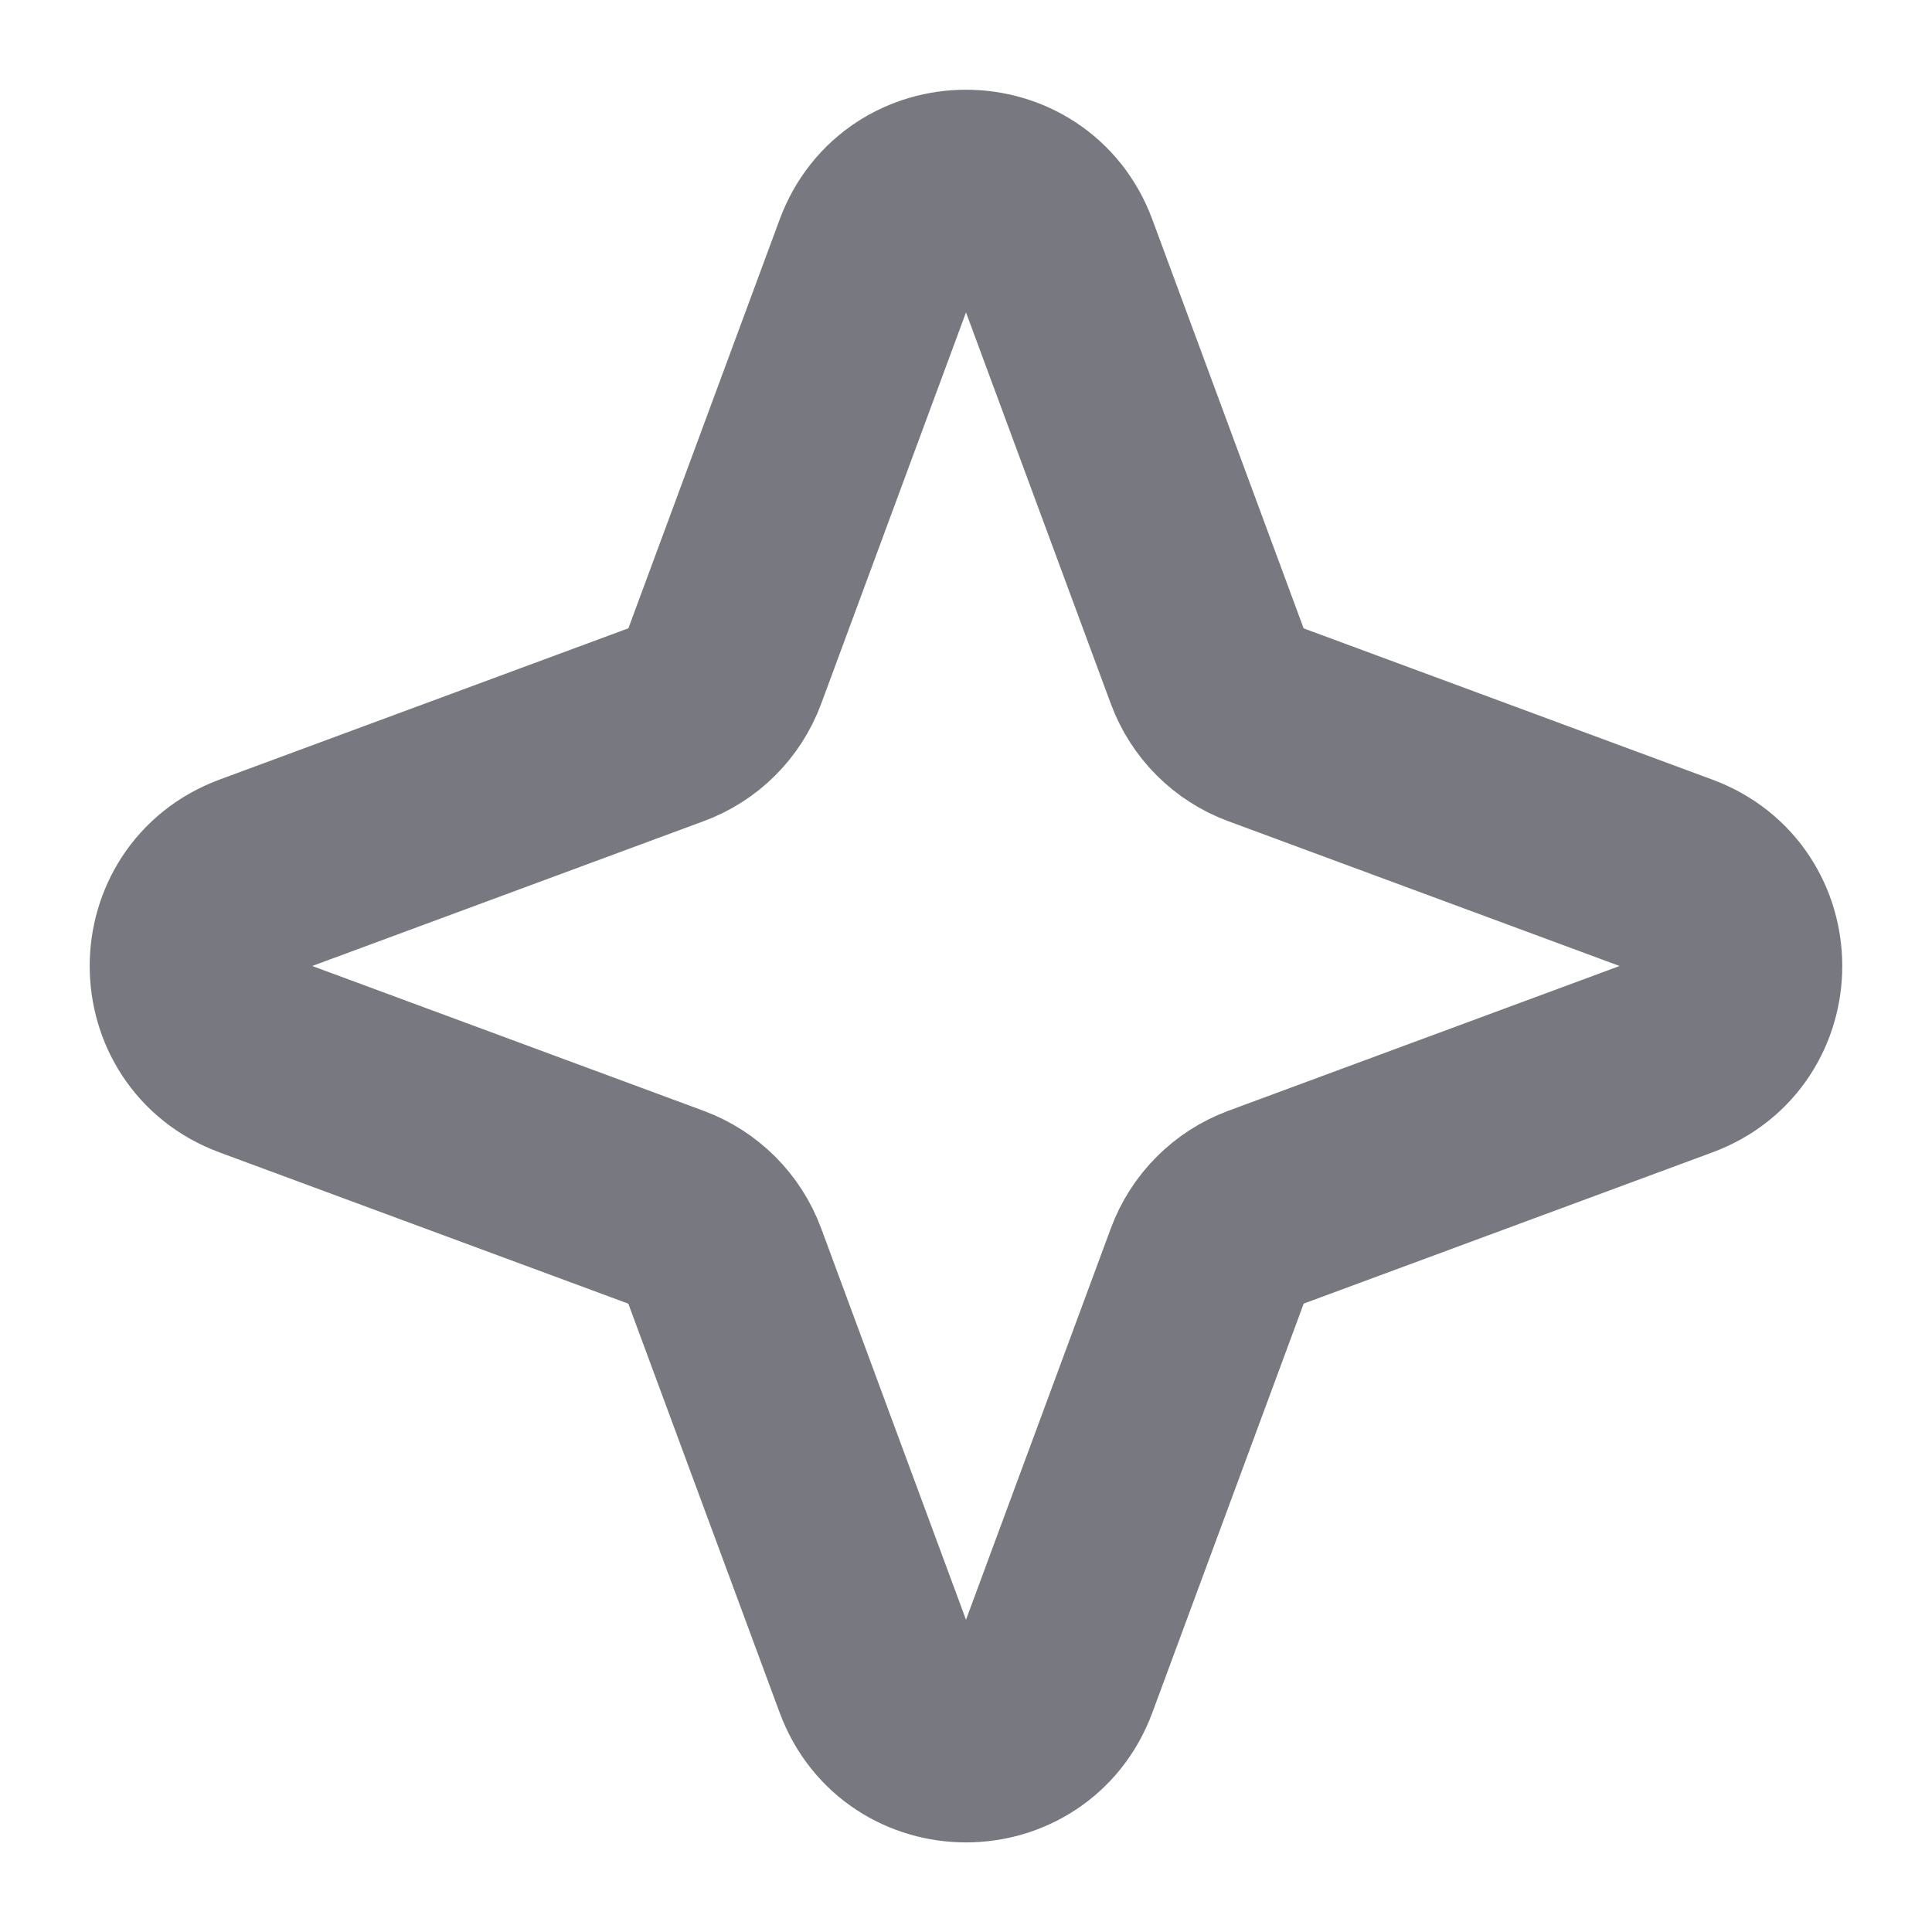 <svg width="14" height="14" viewBox="0 0 14 14" fill="none" xmlns="http://www.w3.org/2000/svg">
<path d="M6.353 1.851C6.575 1.25 7.425 1.25 7.647 1.851L8.753 4.84C8.823 5.029 8.972 5.178 9.16 5.247L12.149 6.353C12.75 6.576 12.75 7.425 12.149 7.647L9.16 8.753C8.972 8.823 8.823 8.972 8.753 9.161L7.647 12.15C7.425 12.751 6.575 12.751 6.353 12.15L5.247 9.161C5.177 8.972 5.028 8.823 4.839 8.753L1.85 7.647C1.25 7.425 1.25 6.576 1.85 6.353L4.839 5.247C5.028 5.178 5.177 5.029 5.247 4.84L6.353 1.851Z" stroke="#787881" stroke-width="1.5" stroke-linejoin="round"/>
</svg>
